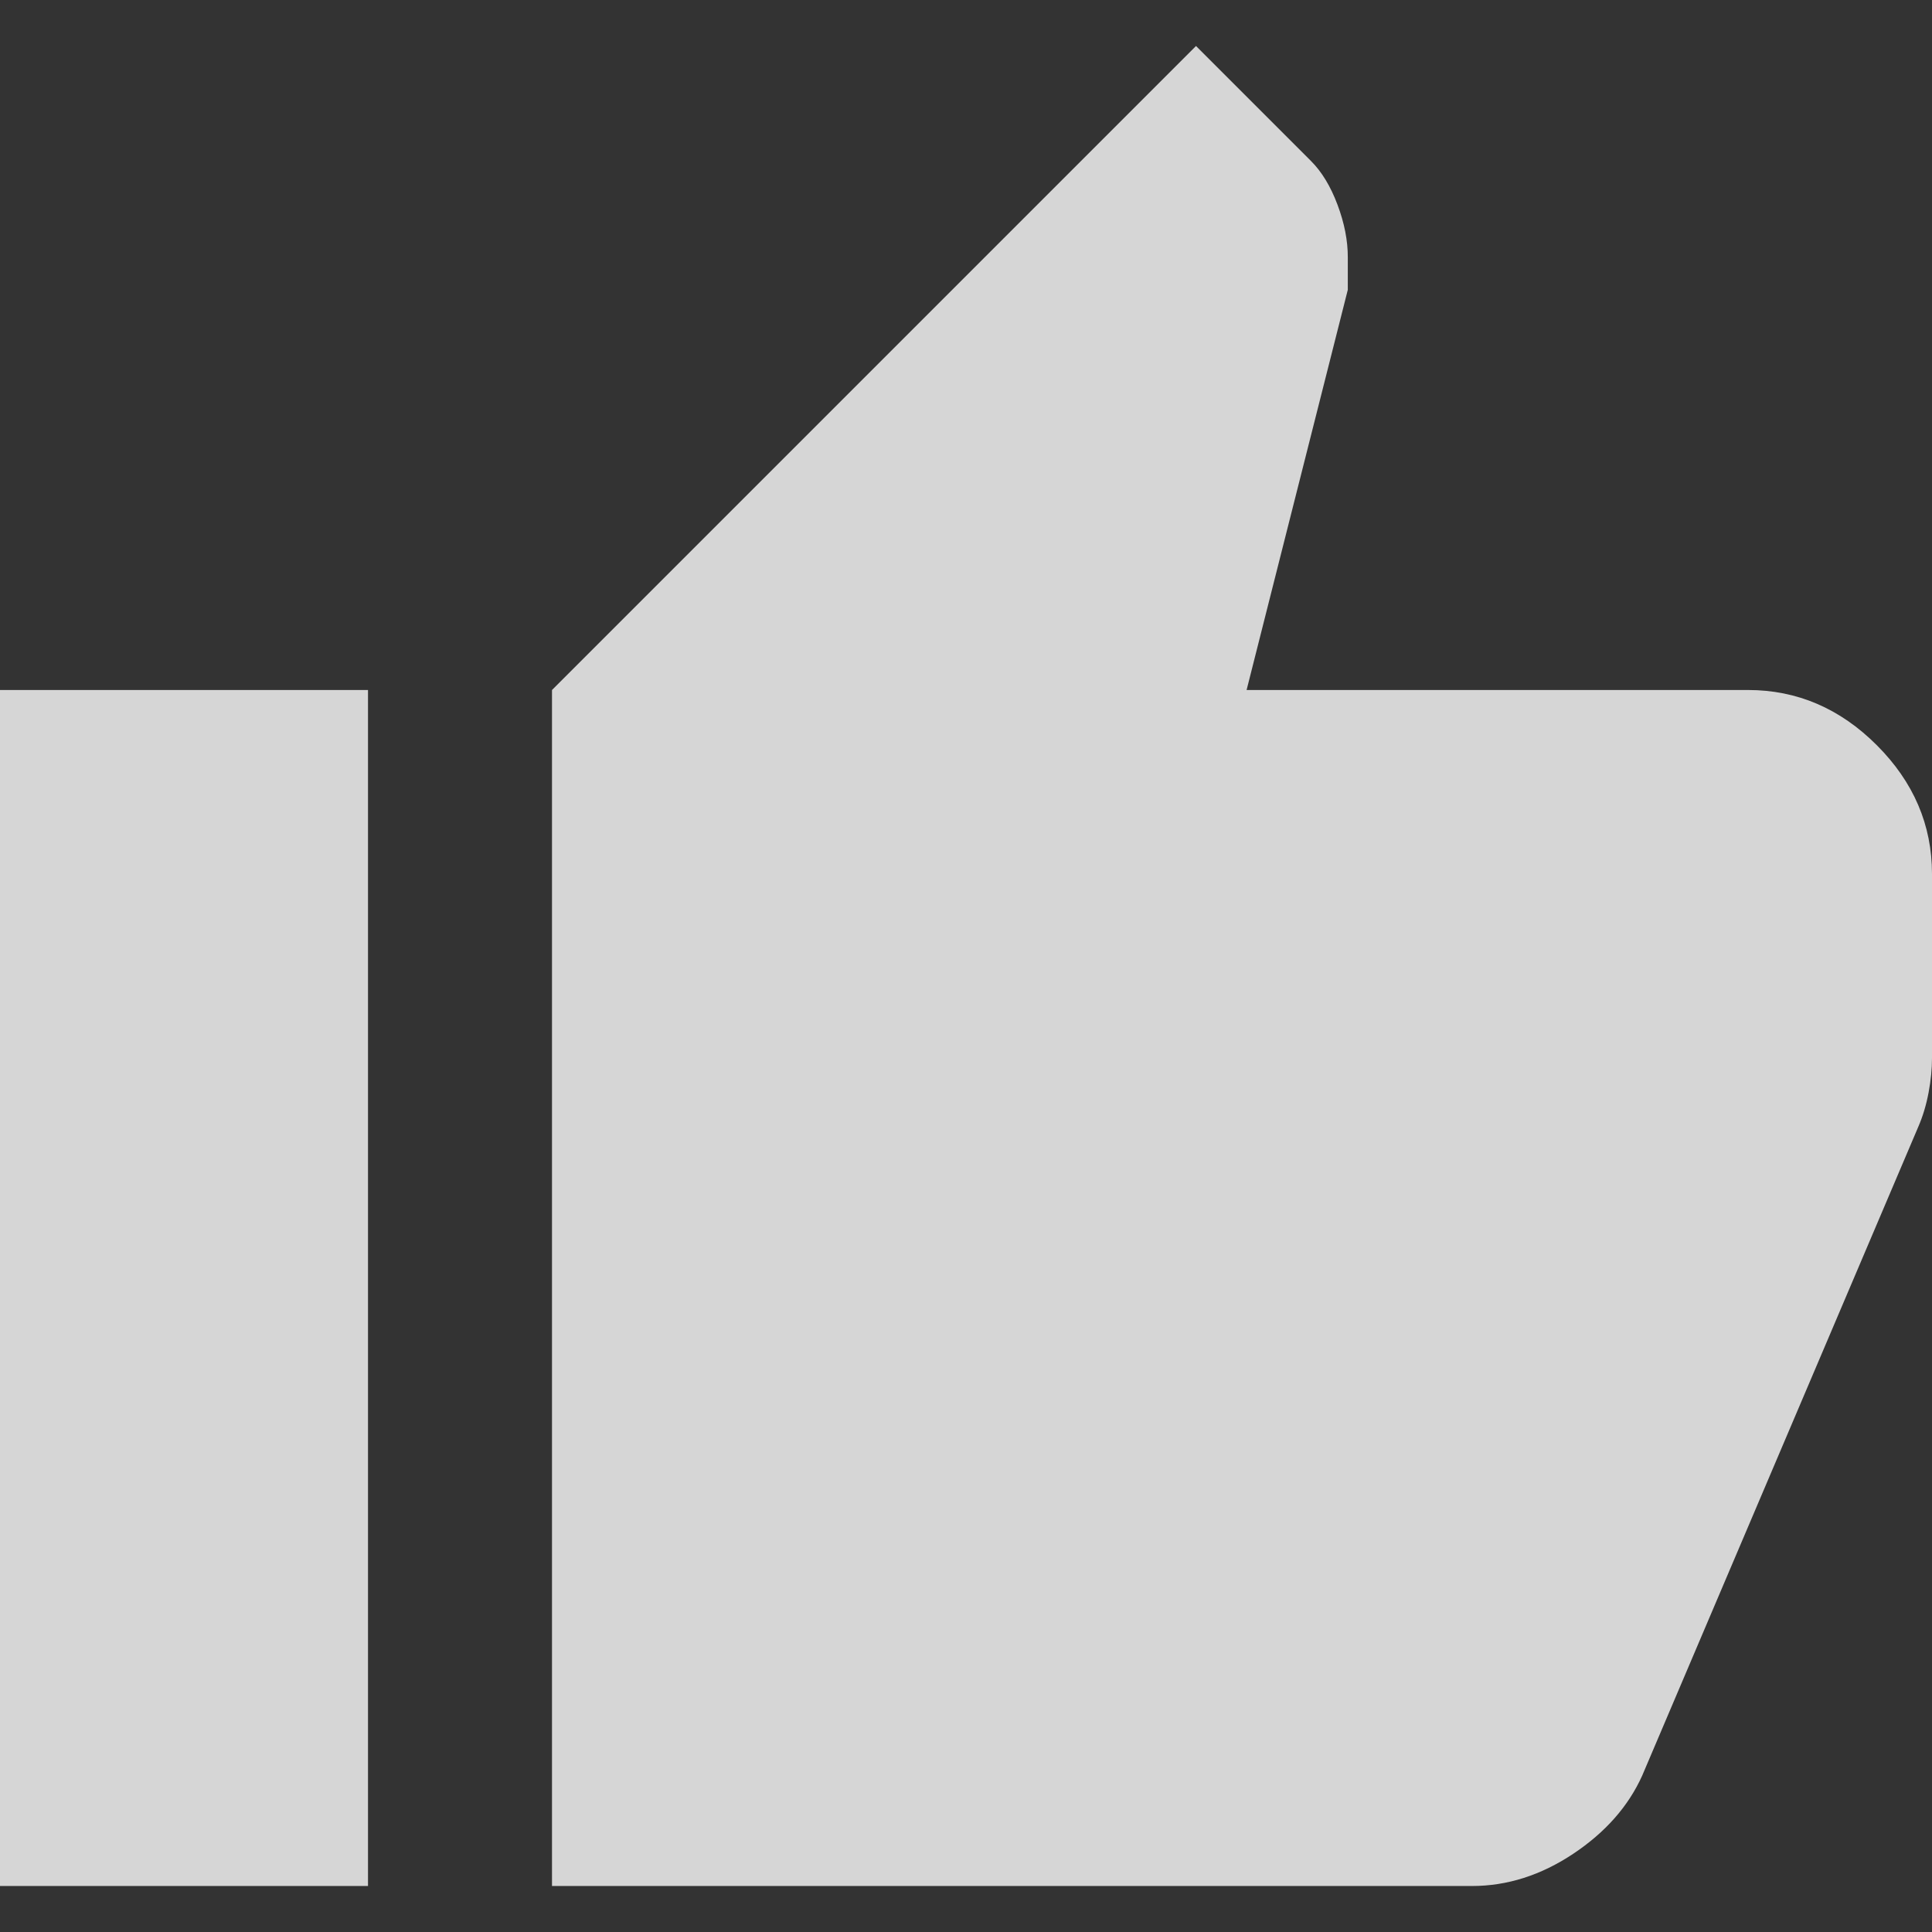 <svg width="21" height="21" viewBox="0 0 21 21" fill="none" xmlns="http://www.w3.org/2000/svg">
<rect x="0" y="0" width="21" height="21" fill="#333333" stroke="none"/>
<path d="M16 20.5H6V7.5L13 0.5L14.25 1.75C14.367 1.867 14.463 2.025 14.538 2.225C14.613 2.425 14.651 2.617 14.65 2.8V3.15L13.55 7.5H19C19.533 7.5 20 7.7 20.4 8.1C20.8 8.5 21 8.967 21 9.5V11.5C21 11.617 20.988 11.742 20.963 11.875C20.938 12.008 20.901 12.133 20.85 12.25L17.85 19.3C17.7 19.633 17.45 19.917 17.1 20.15C16.75 20.383 16.383 20.5 16 20.5ZM4 7.5V20.5H0V7.5H4Z" fill="white" fill-opacity="0.8"/>
</svg>
